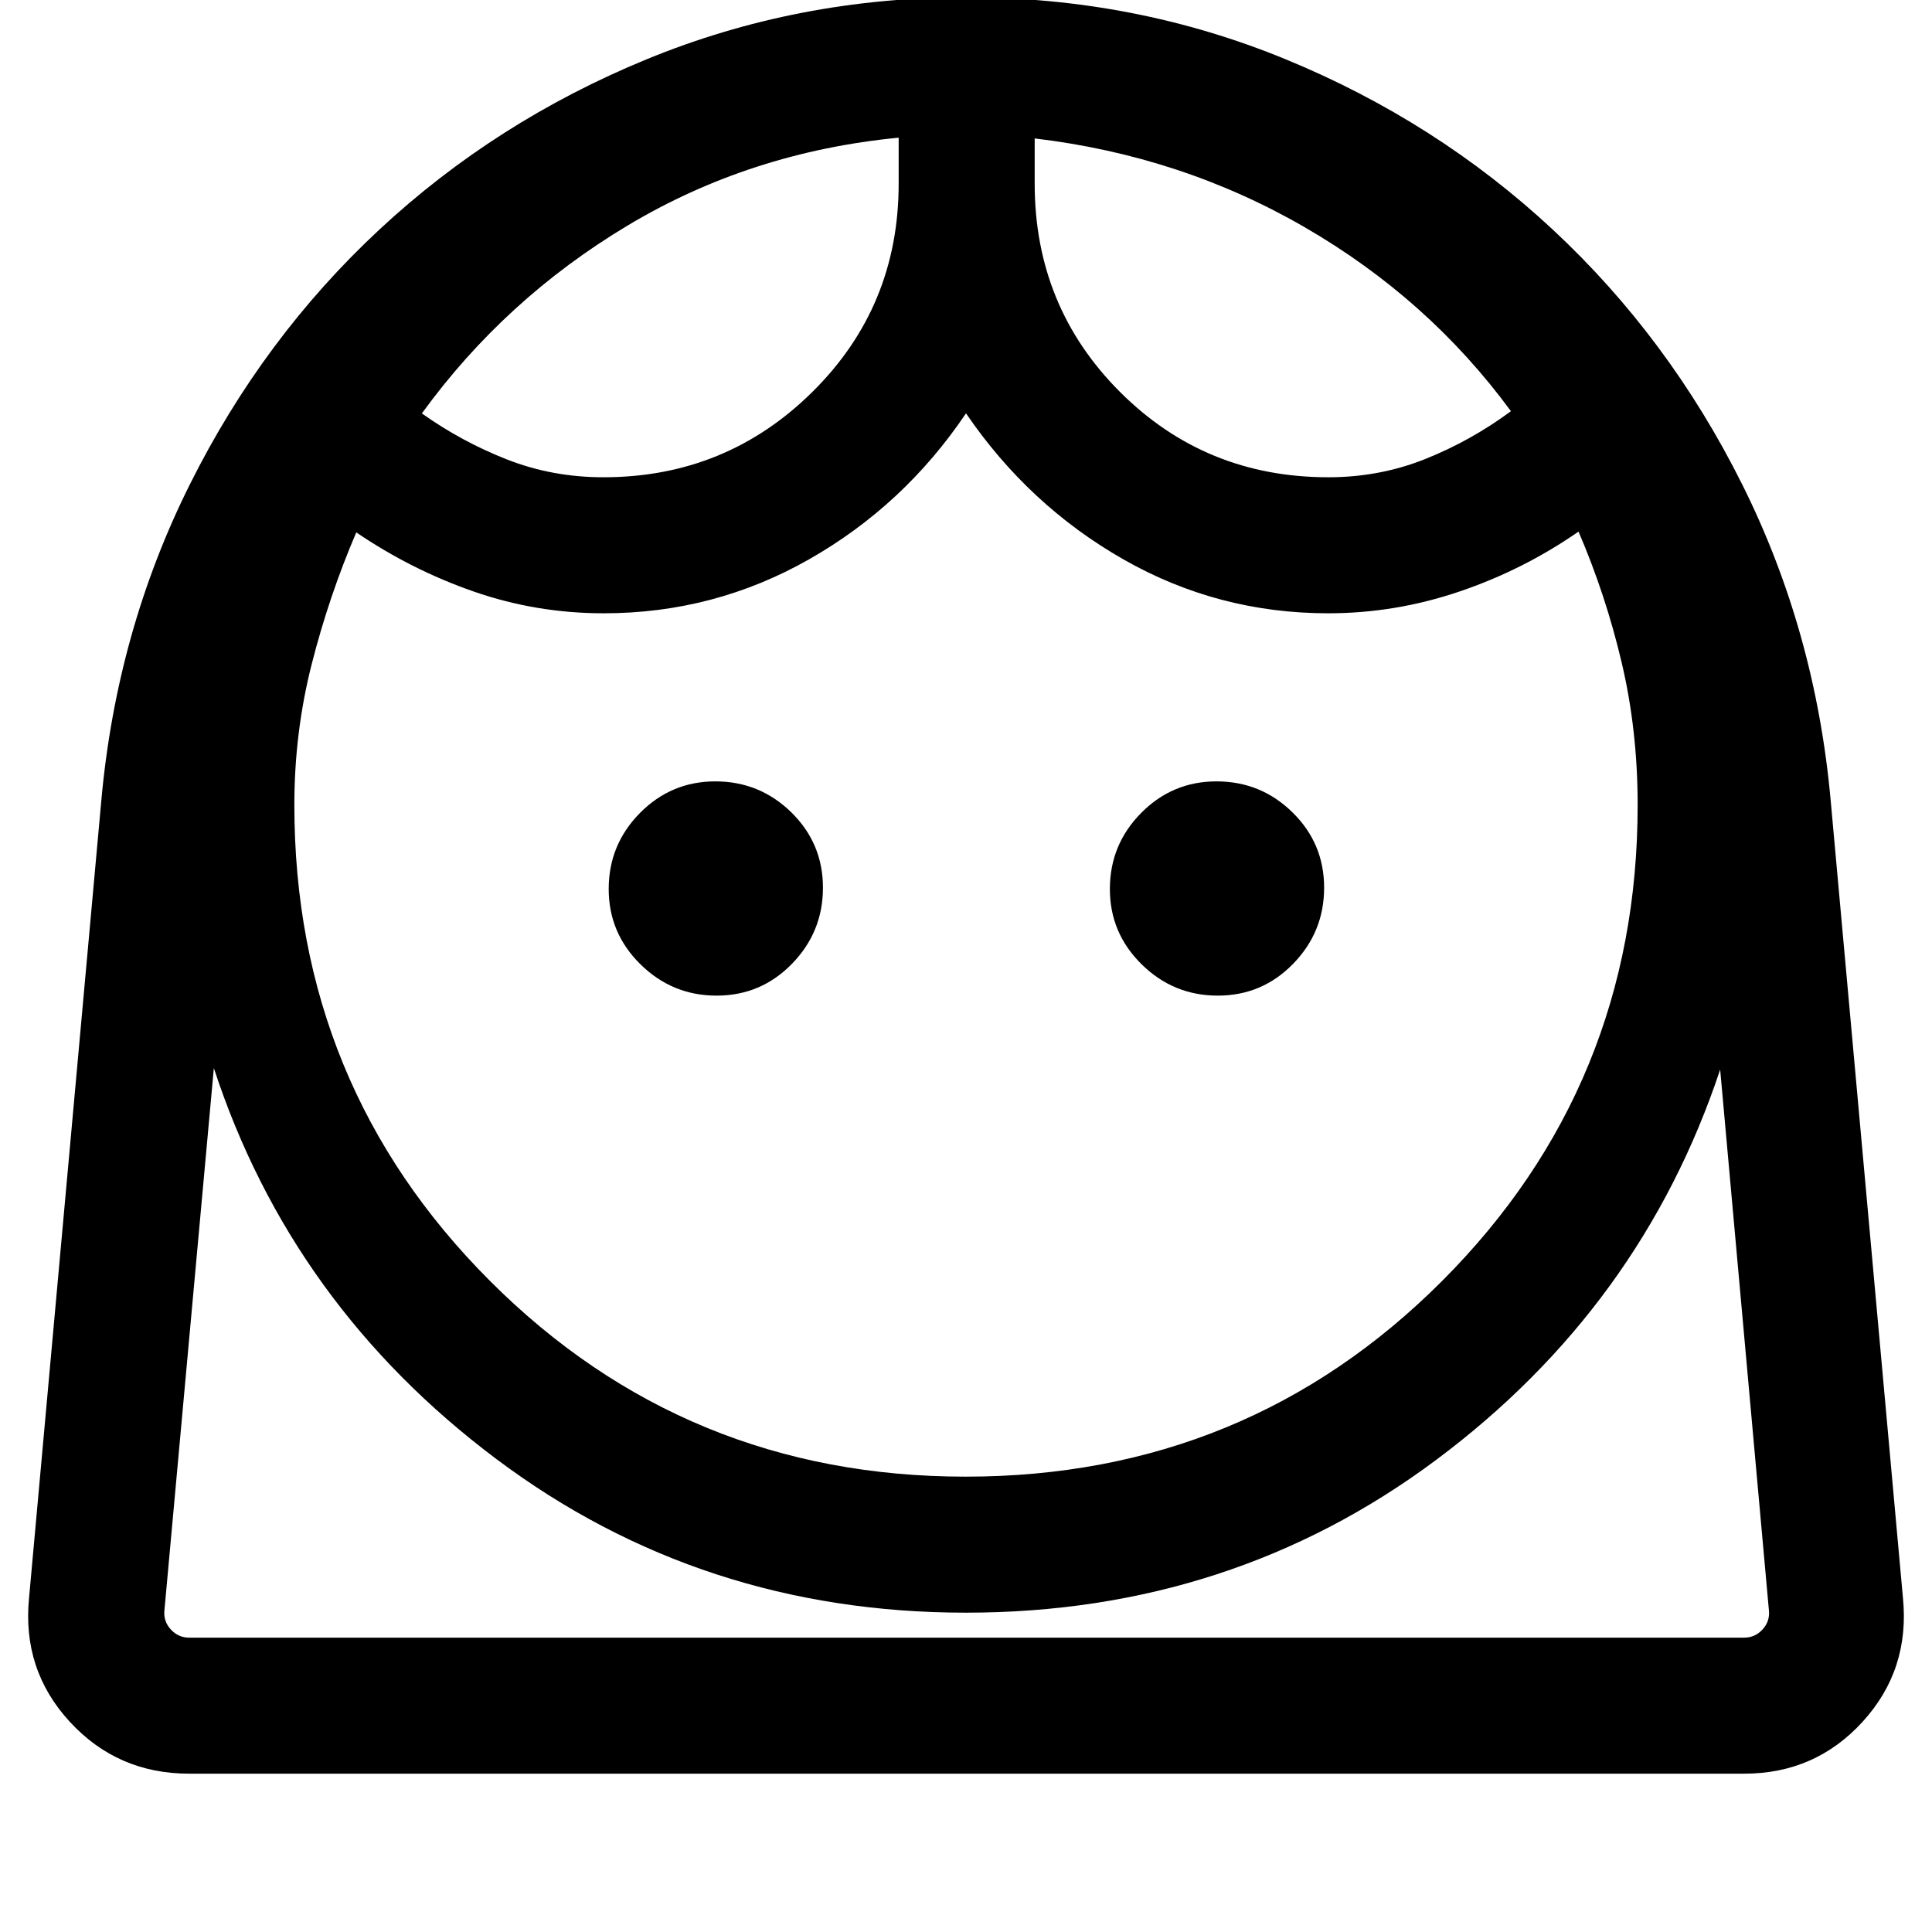 <svg xmlns="http://www.w3.org/2000/svg" height="40" viewBox="0 -960 960 960" width="40"><path d="M479.79-226.26q139.67 0 236.81-97.26 97.14-97.26 97.14-236.48 0-37.05-7.92-70.7-7.92-33.66-21.46-65.15-27.46 19.05-59.3 29.82-31.83 10.77-65.06 10.77-54.86 0-101.85-26.83-47-26.83-78.15-72.53-30.77 45.7-77.95 72.53-47.19 26.83-102.05 26.83-33.45 0-64.48-10.77t-58.49-29.43q-13.54 31.61-22.16 65.51-8.61 33.9-8.61 69.95 0 139.22 97.2 236.48 97.2 97.26 236.33 97.26ZM356.08-465.28q22.02 0 37.43-15.8t15.41-37.82q0-22.02-15.7-37.43-15.71-15.41-37.79-15.41-21.89 0-37.43 15.7-15.54 15.71-15.54 37.79 0 21.89 15.8 37.43t37.82 15.54Zm249.03 0q22.02 0 37.43-15.8t15.41-37.82q0-22.02-15.71-37.43-15.7-15.41-37.78-15.41-21.9 0-37.43 15.7-15.54 15.71-15.54 37.79 0 21.89 15.8 37.43t37.82 15.54ZM299.88-722.85q60.89 0 103.77-42.39 42.89-42.39 42.89-103.48v-22.87q-73.69 7.13-134.67 43.65-60.99 36.53-102.25 93.37 19.84 14.08 42.36 22.9 22.51 8.82 47.9 8.82Zm360.15 0q25.48 0 48.18-9.07 22.71-9.08 42.56-23.76-40.89-55.73-102.27-91.29-61.37-35.57-134.37-44.24v22.49q0 61.09 42.4 103.48t103.5 42.39ZM94-78.67q-35.6 0-59.35-25.82t-20.21-61.56l35.92-396.36q7.62-84.1 44-156.94 36.38-72.83 94.17-126.59 57.8-53.77 132.73-84.58 74.94-30.81 158.84-30.81t158.79 30.81q74.89 30.81 132.65 84.58 57.76 53.76 94.12 126.59 36.36 72.84 43.98 156.94l35.92 396.36q3.54 35.74-20.02 61.56-23.55 25.82-58.87 25.82H94Zm385.98-80q-131.49 0-233.31-76.32T106.26-429.26L81.69-159.72q-.51 5.39 3.21 9.42 3.72 4.04 9.1 4.04h772.67q5.38 0 9.1-4.04 3.72-4.03 3.2-9.42l-24.23-268.82q-39.25 117.95-141.06 193.91t-233.7 75.96Zm34.15-732.54Zm-67.59-.38Zm33.44 745.33h398.99H81.69 479.98Z"/></svg>